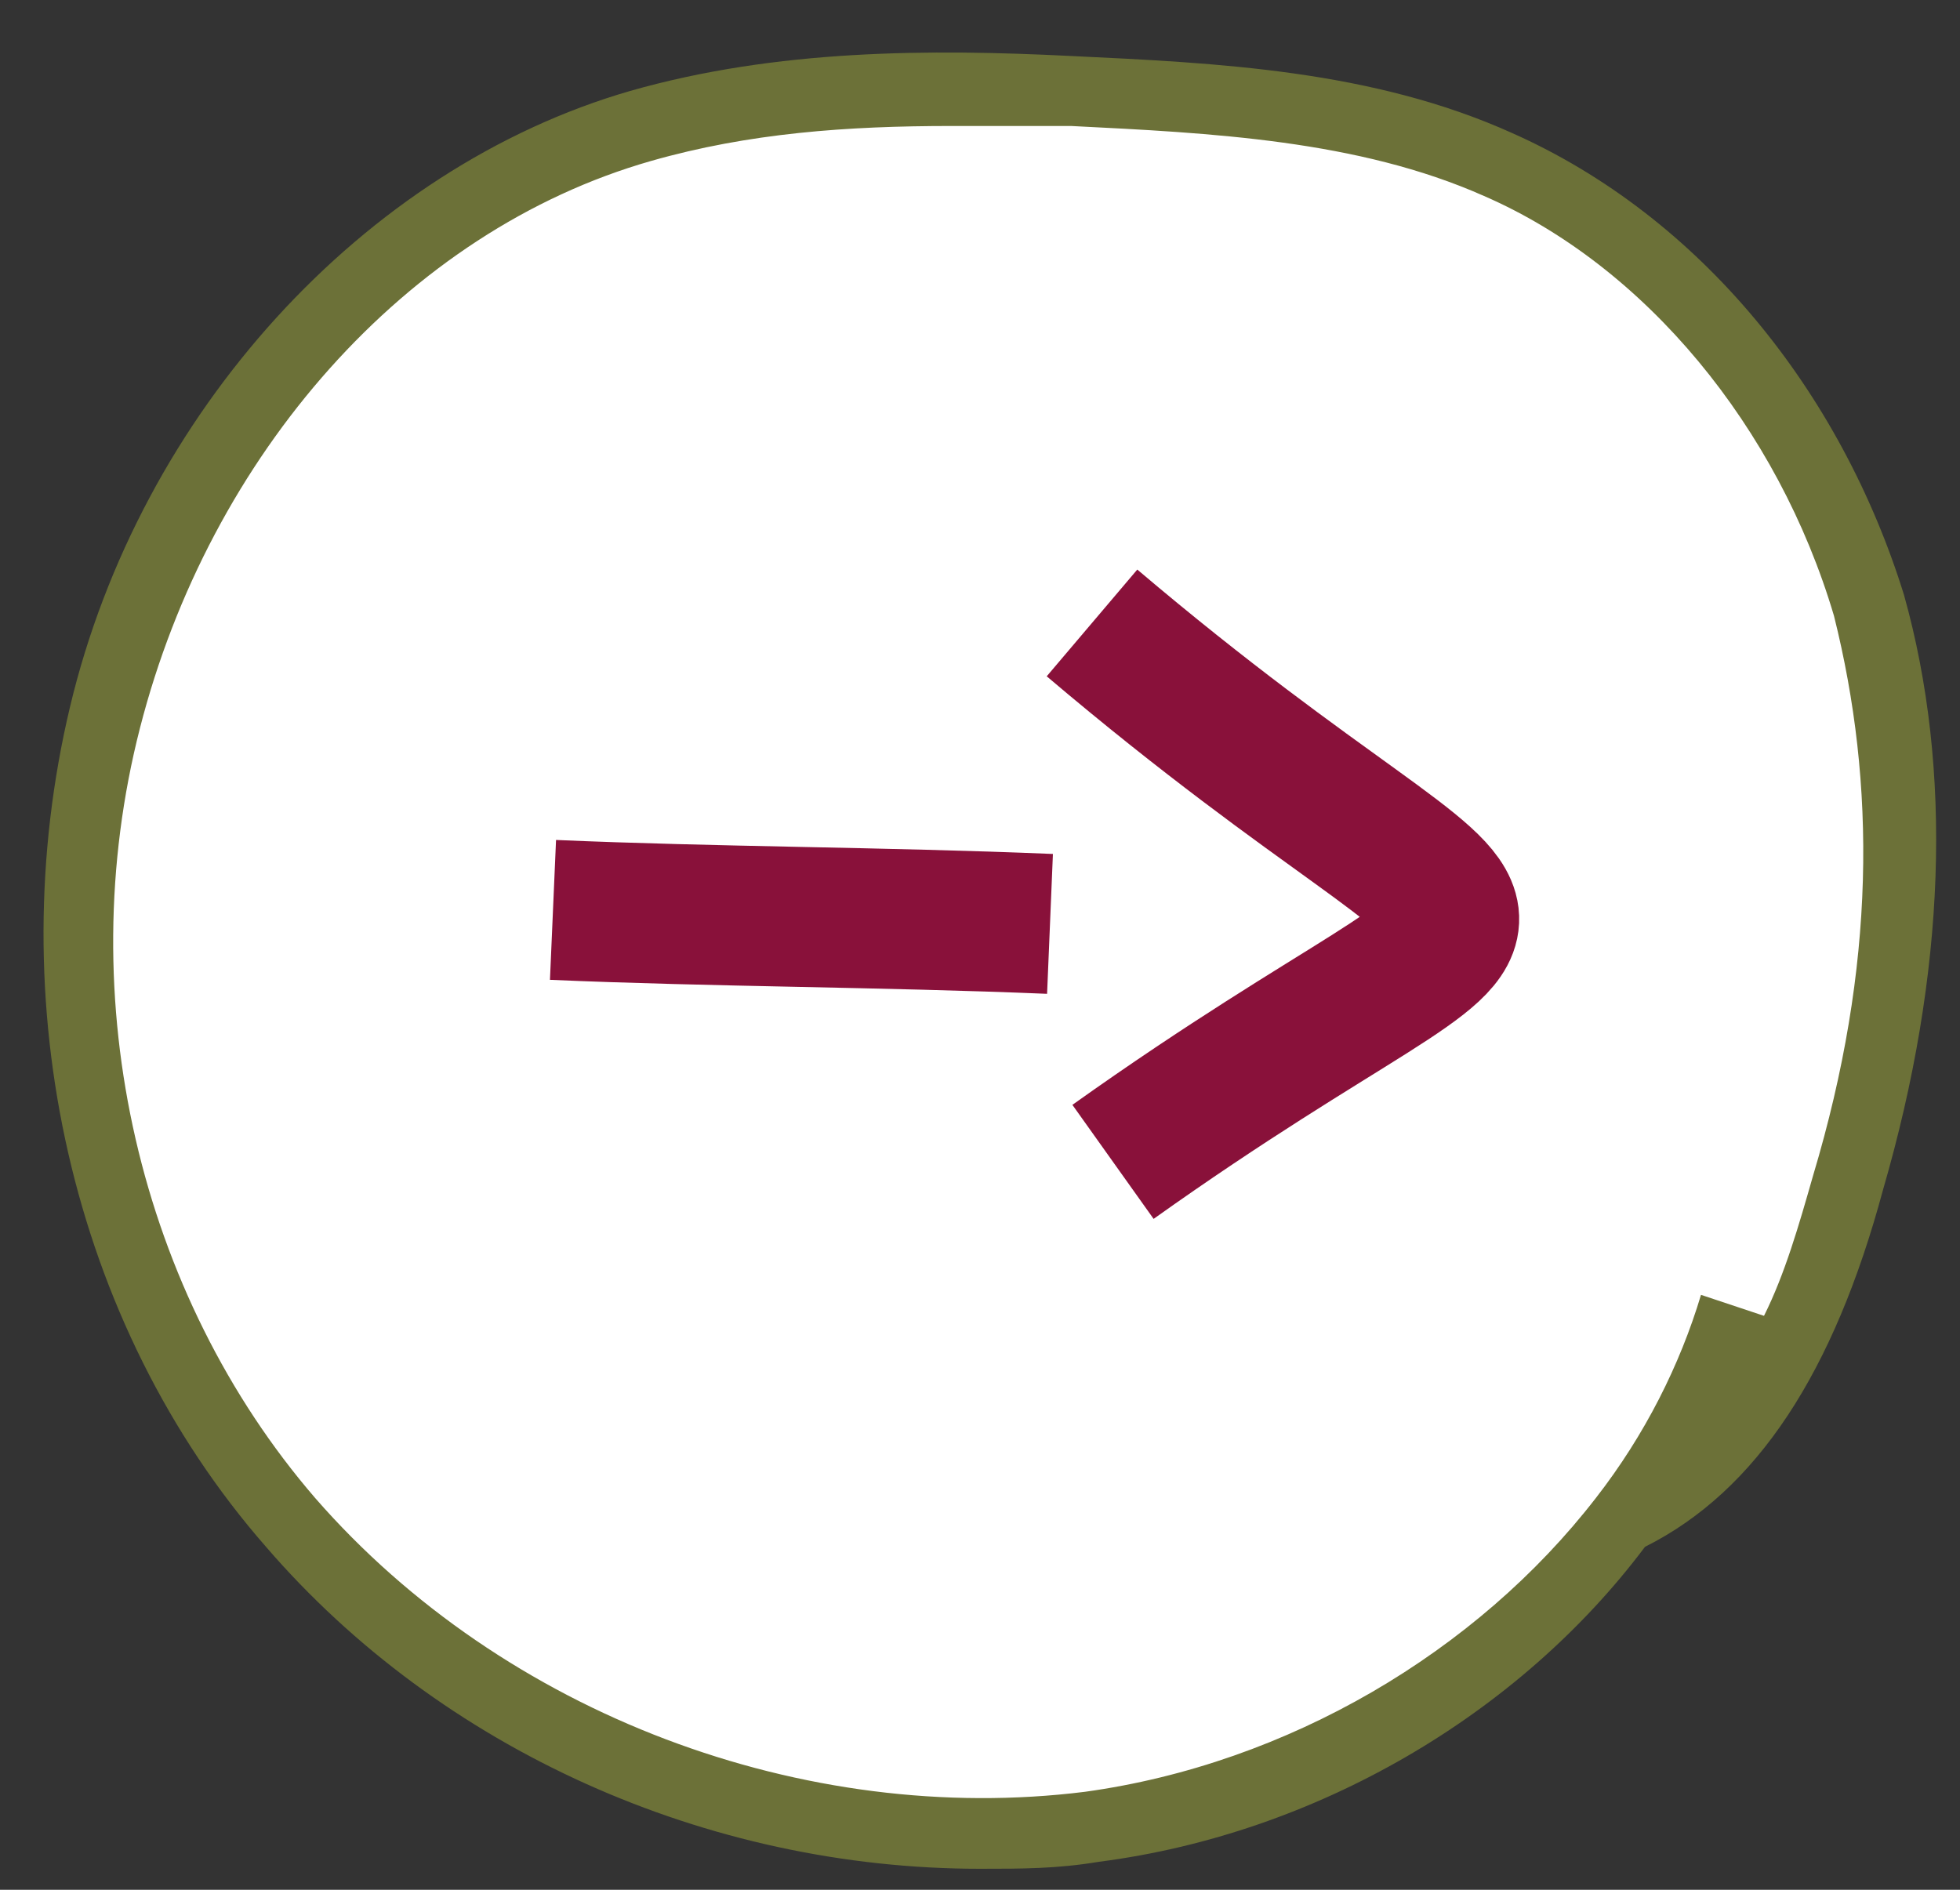 <?xml version="1.0" encoding="utf-8"?>
<!-- Generator: Adobe Illustrator 22.0.1, SVG Export Plug-In . SVG Version: 6.00 Build 0)  -->
<svg version="1.1" id="Layer_1" xmlns="http://www.w3.org/2000/svg" xmlns:xlink="http://www.w3.org/1999/xlink" x="0px" y="0px"
	 viewBox="0 0 28 27" style="enable-background:new 0 0 28 27;" xml:space="preserve">
<rect x="0" y="0" width="28" height="27" fill="#333333" stroke="none"/>
<style type="text/css">
	.st0{fill:#FFFFFF;}
	.st1{fill:#6C7138;}
	.st2{fill:none;stroke:#89113A;stroke-width:2;}
</style>
<path class="st0" d="M27.1,12.7c0,7.5-6.8,13.6-13.7,13.6S0.9,20.7,0.9,13.7S6.5,0.9,13.4,0.9C21.8,0.9,27.1,4.3,27.1,12.7z"/>
<title>449B9B58-A6A4-4F55-83D6-6ED8E403FB49</title>
<desc>Created with sketchtool.</desc>
<g id="Desktop_x2F_General_x2F_Icons_x2F_CTA-Icon---Calendar-Off">
	<g id="Circle">
		<path class="st1" d="M25.9,16.8c-0.2,0.7-0.4,1.4-0.7,2l-0.9-0.3c-0.3,1-0.8,2-1.5,2.9l0,0l0,0c-1.7,2.2-4.4,3.8-7.3,4.2
			c-4,0.5-8.3-1.1-11-4.2C2,18.5,1,14.3,2,10.4s3.8-7.1,7.3-8.1c1.4-0.4,2.8-0.5,4.3-0.5c0.6,0,1.1,0,1.7,0c2,0.1,4.1,0.2,5.9,1
			c2.3,1,4.2,3.3,5,6C26.8,11.2,26.8,13.8,25.9,16.8 M21.6,1.9c-2-0.9-4.2-1-6.3-1.1c-2-0.1-4.2-0.1-6.3,0.5c-3.8,1.1-7,4.6-8,8.8
			s0,8.8,2.8,12c2.5,2.9,6.3,4.6,10.2,4.6c0.6,0,1.1,0,1.7-0.1c3.1-0.4,6-2.1,7.8-4.5c1.6-0.8,2.7-2.5,3.4-5.1c0.9-3.1,1-6,0.3-8.5
			C26.3,5.6,24.3,3.1,21.6,1.9z"/>
	</g>
</g>
<g id="Desktop_x2F_General_x2F_Icons_x2F_CTA-Icon---Calendar-Off_1_" transform="translate(0, 0)">
	<g id="Arrow">
		<g transform="translate(14, 12.5) scale(-1, 1) translate(-14, -12.5) translate(7, 8)">
			<path id="Path-98" class="st2" d="M5.1,8.6c-6.6-4.7-6.3-2.1,0.3-7.7"/>
			<path id="Path-99" class="st2" d="M6,5.2c2.4-0.1,4.8-0.1,7.1-0.2"/>
		</g>
	</g>
</g>
</svg>
